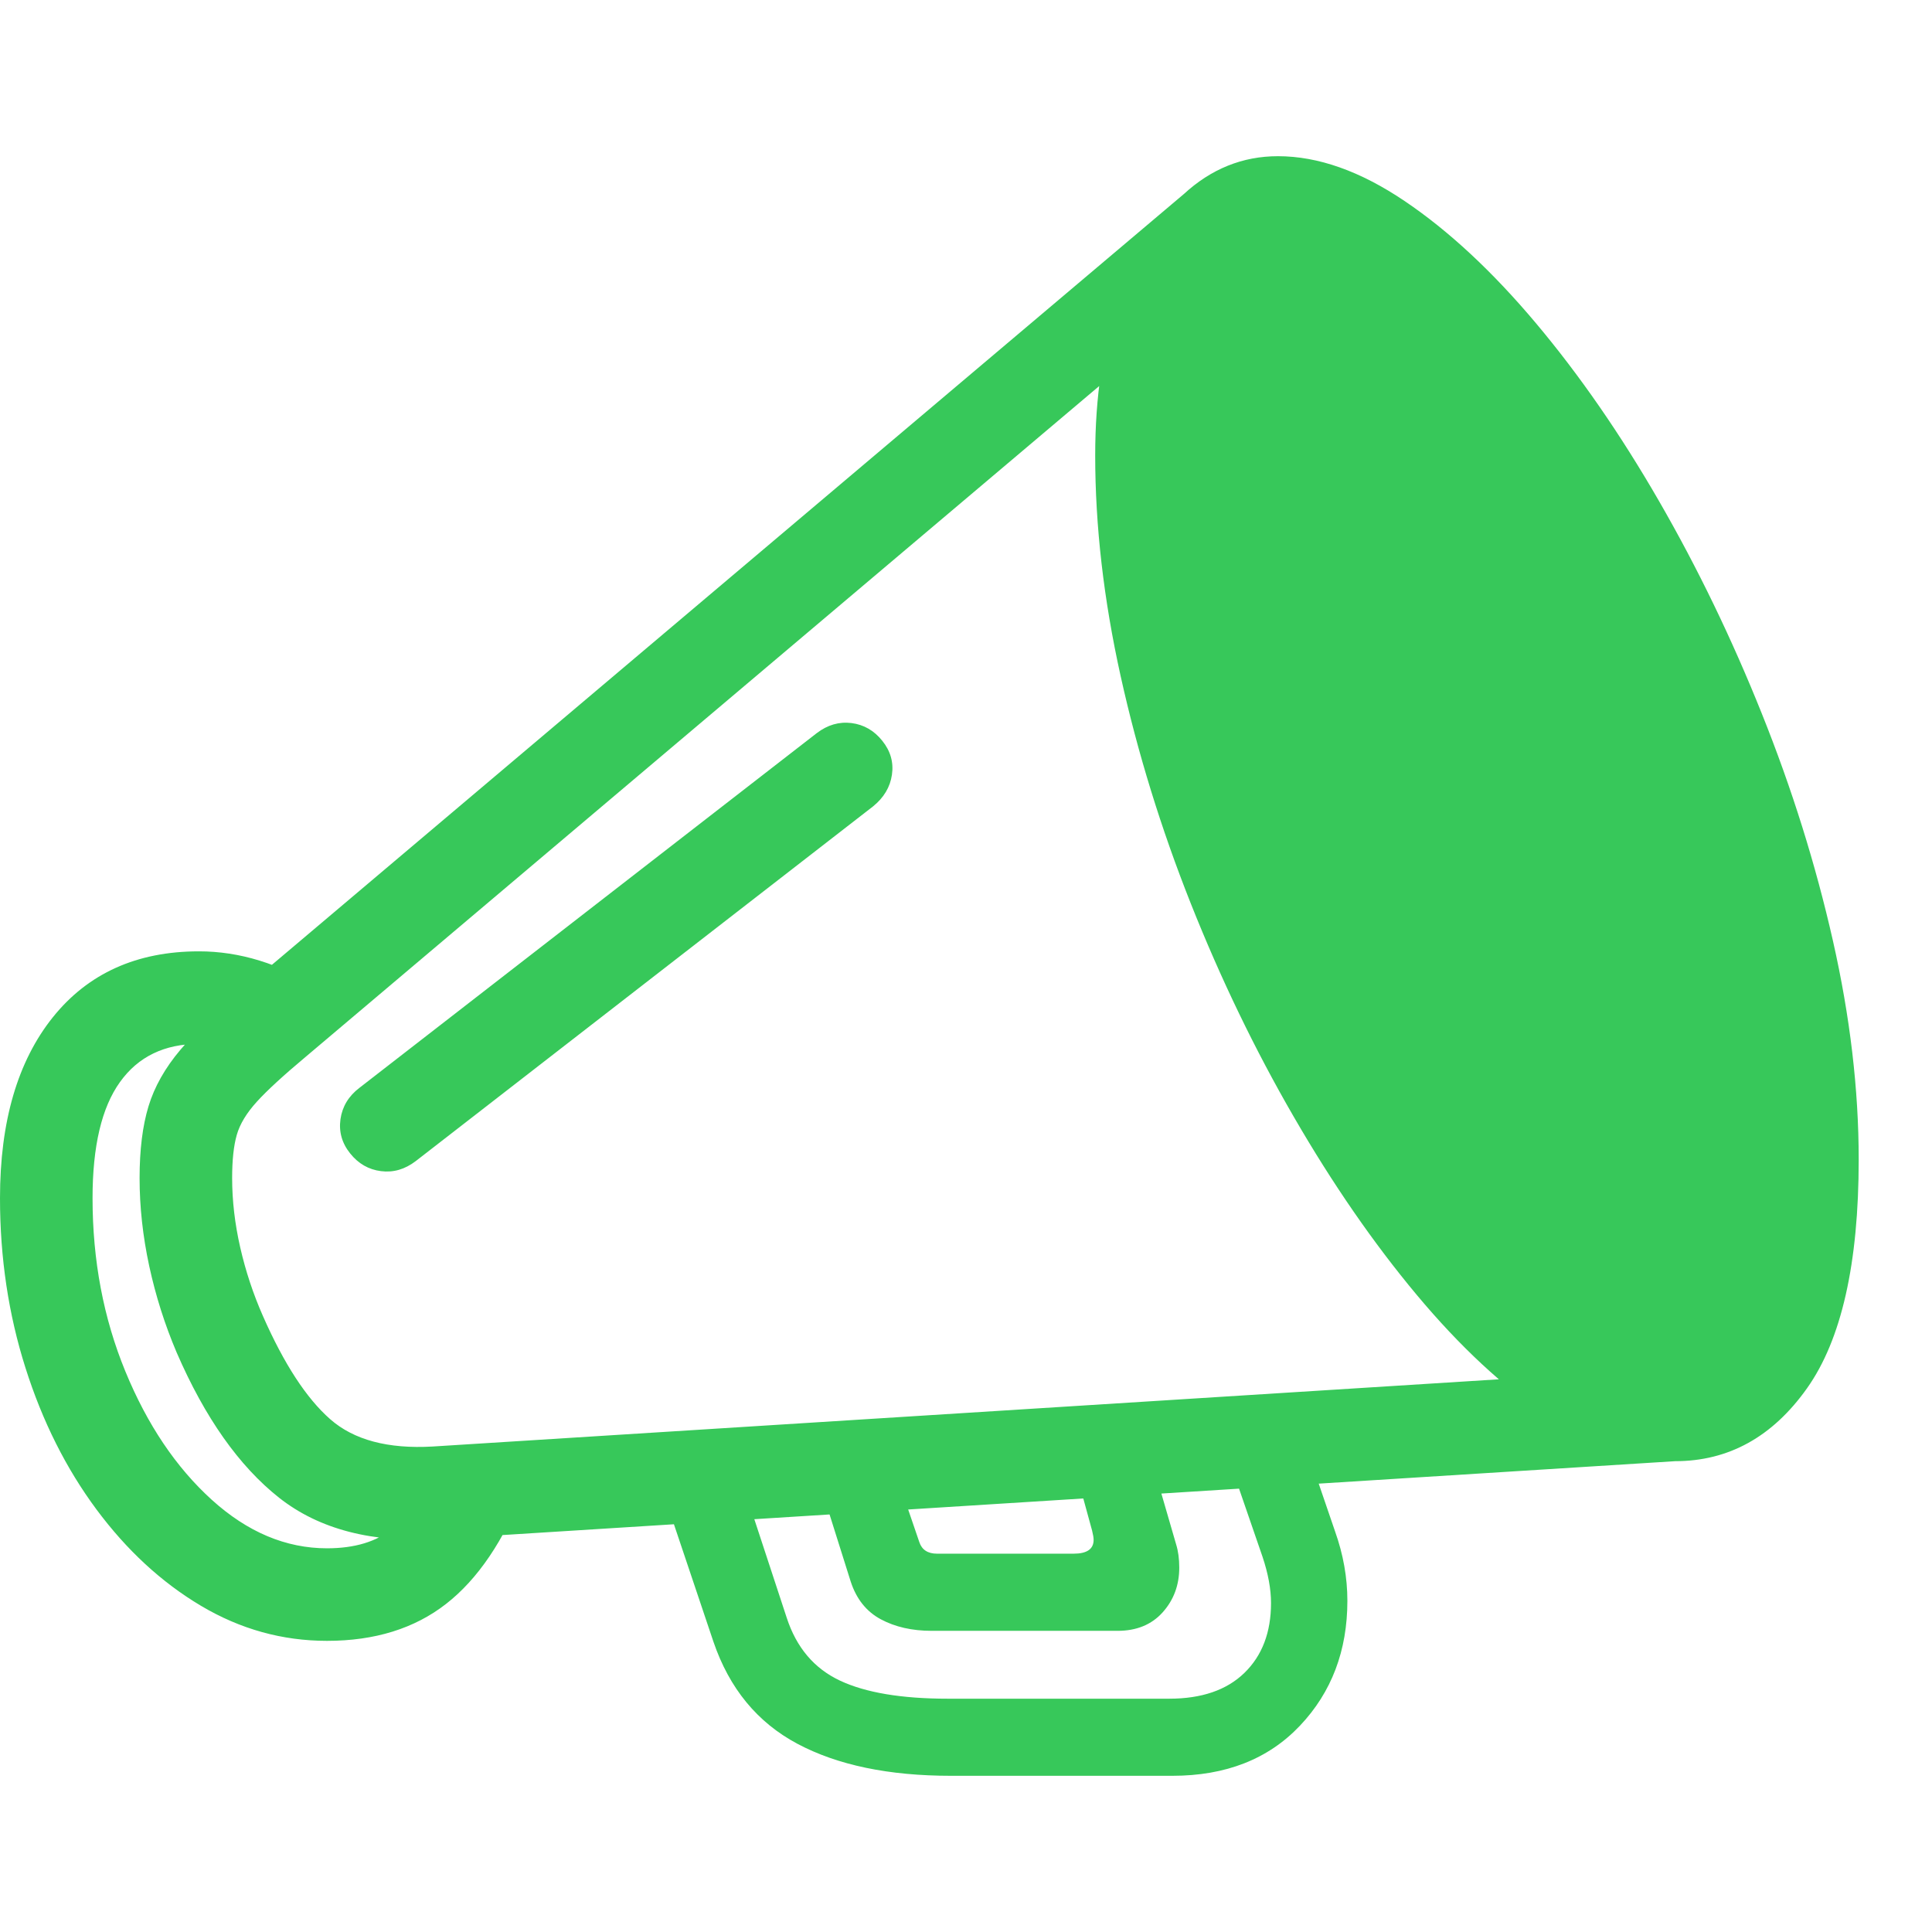<svg version="1.1" xmlns="http://www.w3.org/2000/svg" style="fill:rgba(0,0,0,1.0)" width="256" height="256" viewBox="0 0 39.141 32.812"><path fill="rgb(55, 200, 90)" d="M8.891 28.016 C7.547 28.099 6.469 27.82 5.656 27.18 C4.844 26.539 4.151 25.557 3.578 24.234 C3.339 23.672 3.154 23.089 3.023 22.484 C2.893 21.88 2.828 21.286 2.828 20.703 C2.828 20.13 2.888 19.646 3.008 19.25 C3.128 18.854 3.344 18.471 3.656 18.102 C3.969 17.732 4.417 17.302 5 16.812 L24.188 0.594 L25.375 2.031 L6.188 18.25 C5.74 18.625 5.411 18.927 5.203 19.156 C4.995 19.385 4.859 19.609 4.797 19.828 C4.734 20.047 4.703 20.339 4.703 20.703 C4.703 21.161 4.758 21.63 4.867 22.109 C4.977 22.589 5.13 23.052 5.328 23.5 C5.755 24.469 6.208 25.164 6.688 25.586 C7.167 26.008 7.859 26.193 8.766 26.141 L33.812 24.562 L33.938 26.438 Z M6.625 30.078 C5.719 30.078 4.867 29.841 4.07 29.367 C3.273 28.893 2.568 28.242 1.953 27.414 C1.339 26.586 0.859 25.63 0.516 24.547 C0.172 23.464 0 22.318 0 21.109 C0 19.557 0.357 18.336 1.07 17.445 C1.784 16.555 2.771 16.109 4.031 16.109 C4.854 16.109 5.667 16.359 6.469 16.859 L5.469 18.453 C4.979 18.141 4.5 17.984 4.031 17.984 C3.333 17.984 2.799 18.242 2.43 18.758 C2.06 19.273 1.875 20.057 1.875 21.109 C1.875 22.37 2.096 23.539 2.539 24.617 C2.982 25.695 3.565 26.562 4.289 27.219 C5.013 27.875 5.792 28.203 6.625 28.203 C7.188 28.203 7.633 28.068 7.961 27.797 C8.289 27.526 8.594 27.026 8.875 26.297 L10.625 26.984 C10.208 28.047 9.68 28.828 9.039 29.328 C8.398 29.828 7.594 30.078 6.625 30.078 Z M19.266 32.812 C18.005 32.812 16.969 32.596 16.156 32.164 C15.344 31.732 14.776 31.042 14.453 30.094 L13.297 26.656 L14.906 26.469 L15.938 29.609 C16.135 30.214 16.495 30.638 17.016 30.883 C17.536 31.128 18.266 31.25 19.203 31.25 L23.688 31.25 C24.344 31.25 24.852 31.076 25.211 30.727 C25.57 30.378 25.75 29.906 25.75 29.312 C25.75 29.031 25.693 28.719 25.578 28.375 L24.641 25.656 L26.25 25.531 L27.047 27.859 C27.214 28.328 27.297 28.797 27.297 29.266 C27.297 30.276 26.977 31.12 26.336 31.797 C25.695 32.474 24.833 32.812 23.75 32.812 Z M18.875 29.875 C18.479 29.875 18.135 29.797 17.844 29.641 C17.552 29.484 17.349 29.229 17.234 28.875 L16.422 26.297 L17.984 26.203 L18.625 28.078 C18.677 28.234 18.797 28.312 18.984 28.312 L21.75 28.312 C22.021 28.312 22.156 28.219 22.156 28.031 C22.156 27.99 22.146 27.927 22.125 27.844 L21.594 25.906 L23.125 25.703 L23.828 28.125 C23.87 28.26 23.891 28.417 23.891 28.594 C23.891 28.948 23.779 29.25 23.555 29.5 C23.331 29.75 23.026 29.875 22.641 29.875 Z M8.422 20.359 C8.203 20.526 7.969 20.594 7.719 20.562 C7.469 20.531 7.26 20.411 7.094 20.203 C6.927 19.995 6.862 19.763 6.898 19.508 C6.935 19.253 7.062 19.042 7.281 18.875 L16.547 11.688 C16.766 11.521 17 11.453 17.25 11.484 C17.5 11.516 17.708 11.635 17.875 11.844 C18.042 12.052 18.107 12.281 18.07 12.531 C18.034 12.781 17.906 12.995 17.688 13.172 Z M33.938 26.438 C33.115 26.438 32.255 26.138 31.359 25.539 C30.464 24.94 29.578 24.117 28.703 23.07 C27.828 22.023 26.997 20.82 26.211 19.461 C25.424 18.102 24.729 16.661 24.125 15.141 C23.521 13.62 23.047 12.083 22.703 10.531 C22.359 8.979 22.188 7.49 22.188 6.062 C22.188 4.865 22.346 3.813 22.664 2.906 C22.982 2 23.419 1.289 23.977 0.773 C24.534 0.258 25.172 -0 25.891 -0 C26.703 -0 27.557 0.302 28.453 0.906 C29.349 1.51 30.237 2.336 31.117 3.383 C31.997 4.43 32.828 5.63 33.609 6.984 C34.391 8.339 35.086 9.776 35.695 11.297 C36.305 12.818 36.784 14.349 37.133 15.891 C37.482 17.432 37.656 18.911 37.656 20.328 C37.656 22.432 37.307 23.977 36.609 24.961 C35.911 25.945 35.021 26.438 33.938 26.438 Z M39.141 27.344" /></svg>